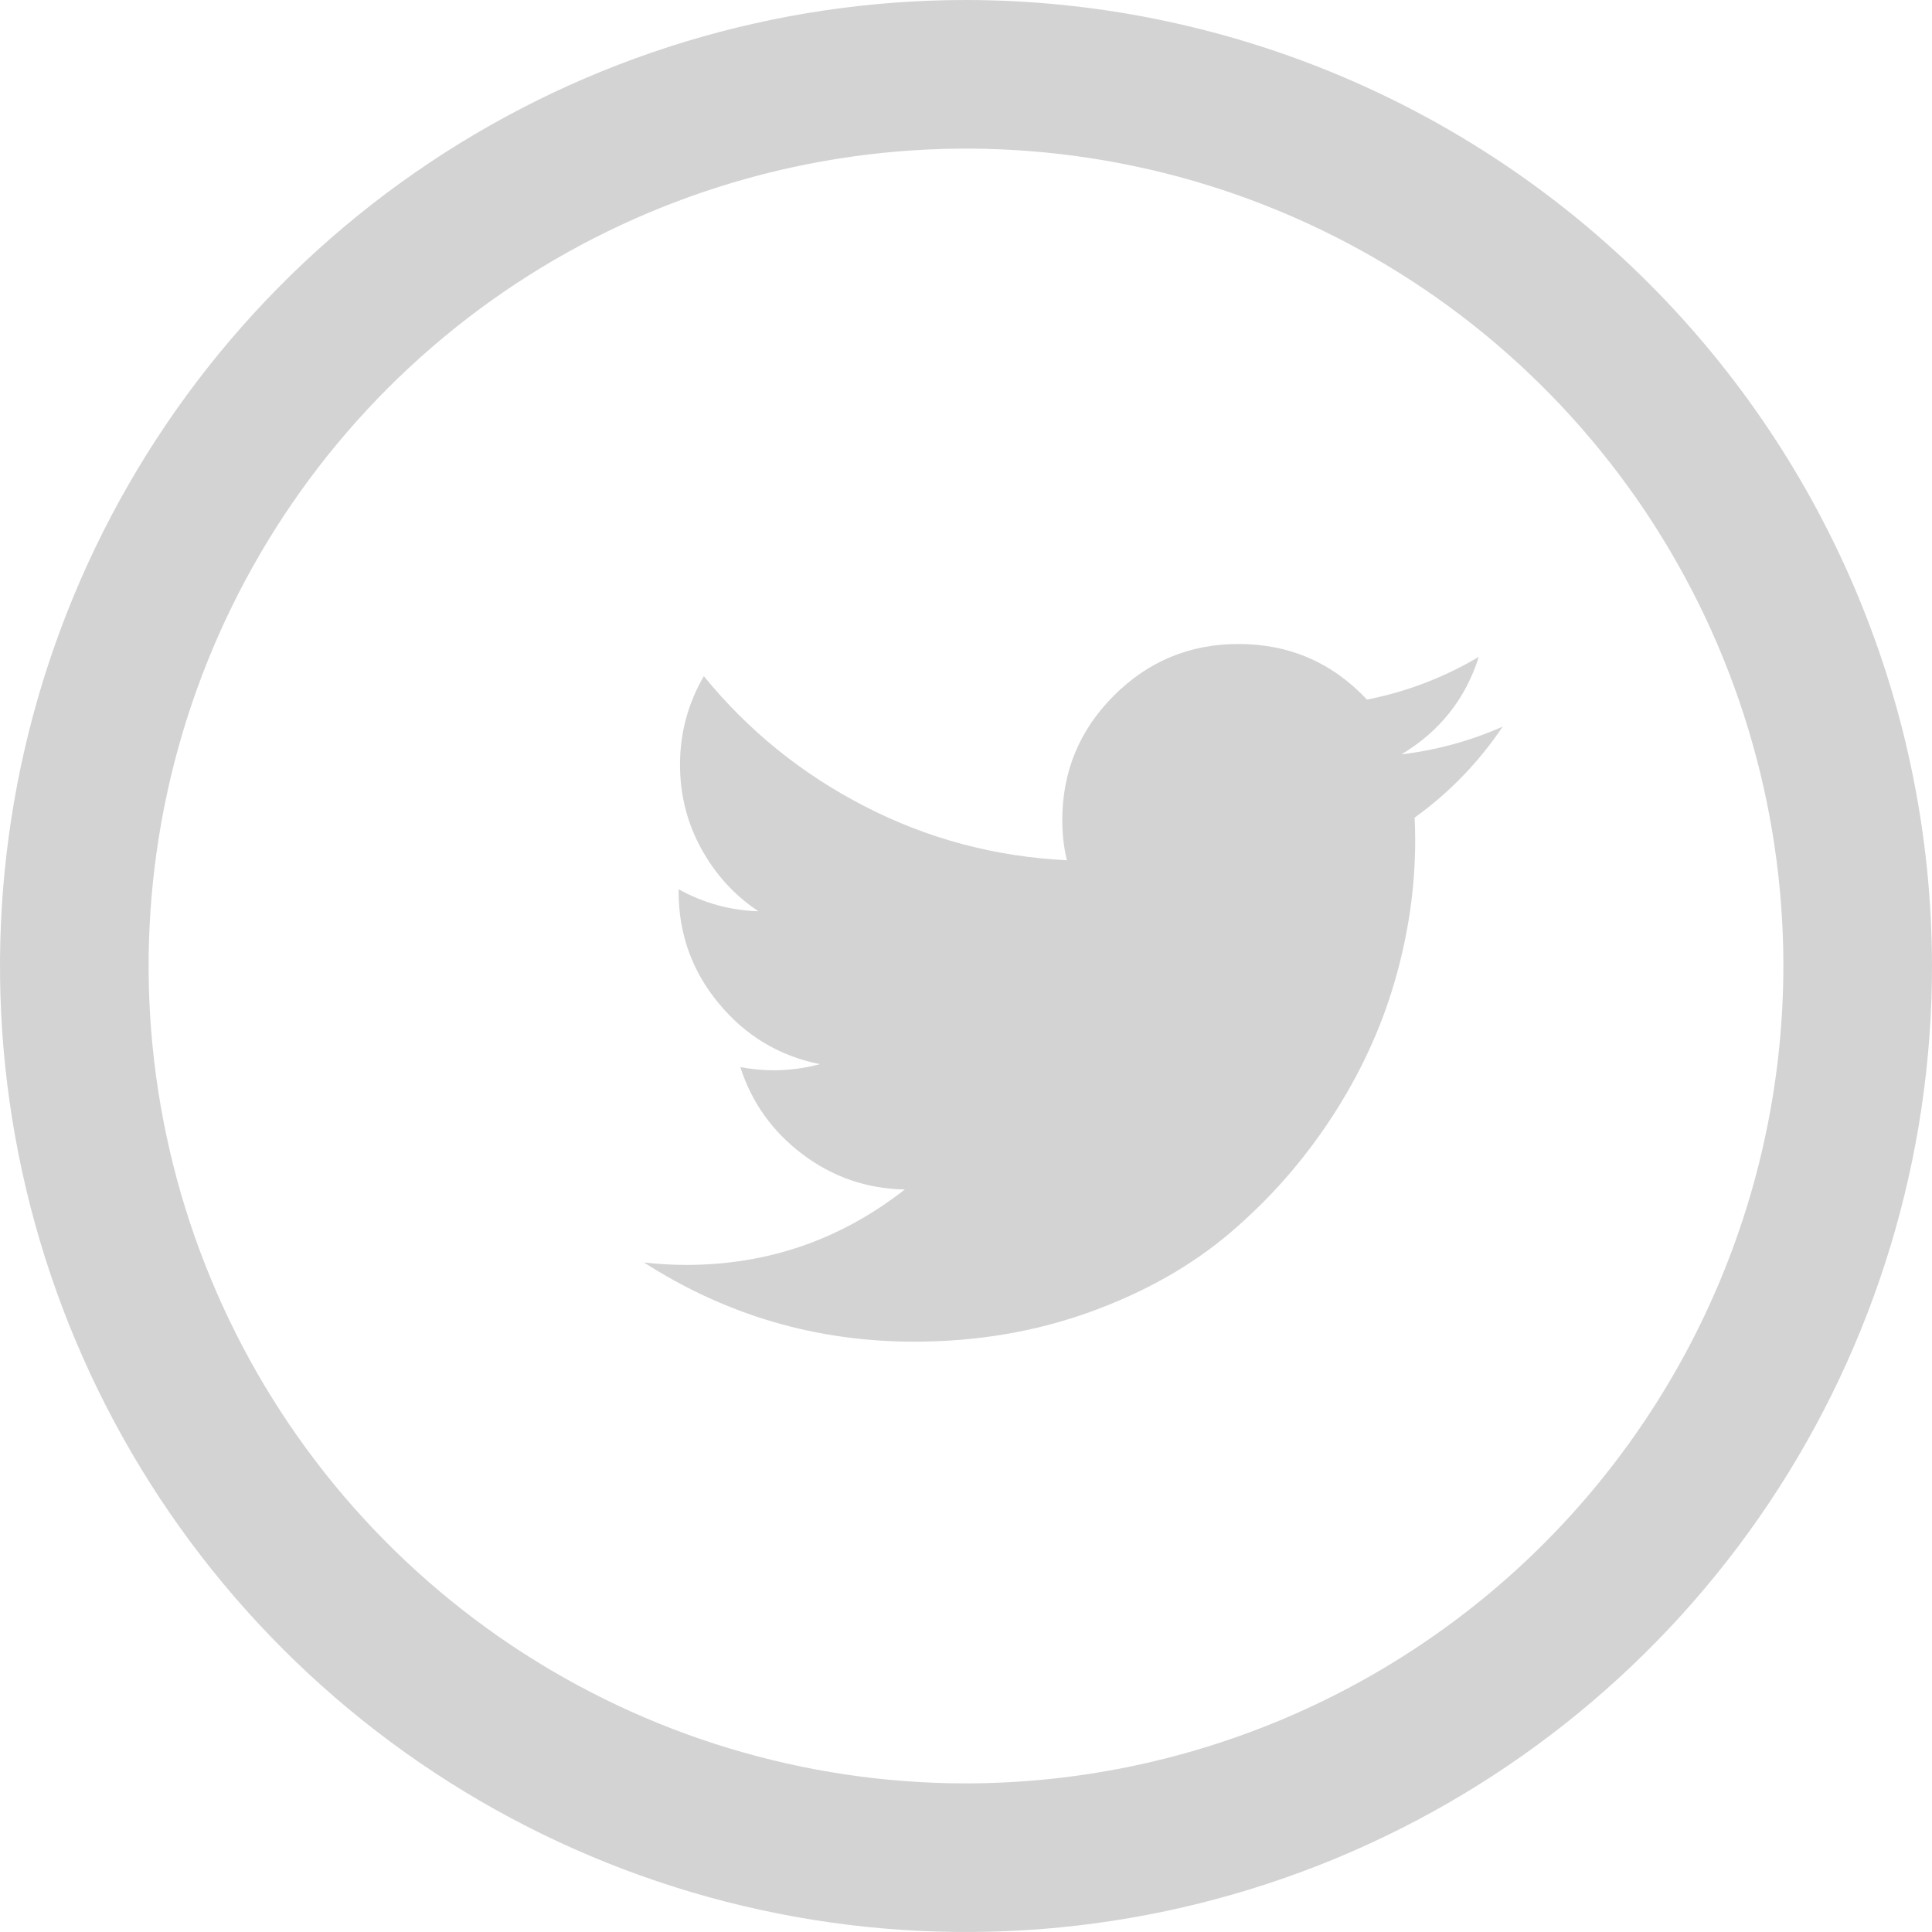 <svg width="36" height="36" viewBox="0 0 36 36" fill="none" xmlns="http://www.w3.org/2000/svg">
    <path
        d="M28 13.54C27.554 14.203 27.008 14.768 26.36 15.235C26.366 15.36 26.37 15.502 26.37 15.66C26.37 16.538 26.242 17.416 25.986 18.296C25.73 19.176 25.339 20.018 24.813 20.823C24.288 21.627 23.661 22.34 22.934 22.961C22.207 23.582 21.334 24.077 20.313 24.446C19.293 24.815 18.199 25 17.032 25C15.21 25 13.533 24.508 12 23.525C12.272 23.555 12.533 23.57 12.783 23.57C14.305 23.57 15.664 23.101 16.86 22.164C16.151 22.151 15.515 21.932 14.954 21.508C14.393 21.085 14.006 20.543 13.795 19.884C14.004 19.923 14.21 19.943 14.413 19.943C14.706 19.943 14.994 19.905 15.277 19.829C14.52 19.677 13.892 19.3 13.393 18.697C12.894 18.095 12.645 17.399 12.645 16.61V16.57C13.109 16.827 13.605 16.964 14.132 16.98C13.683 16.681 13.328 16.291 13.065 15.81C12.802 15.329 12.671 14.809 12.671 14.249C12.671 13.659 12.819 13.109 13.115 12.599C13.938 13.61 14.936 14.418 16.108 15.022C17.28 15.627 18.537 15.963 19.88 16.03C19.822 15.791 19.794 15.542 19.794 15.283C19.794 14.377 20.114 13.603 20.755 12.962C21.396 12.321 22.17 12 23.076 12C24.024 12 24.823 12.345 25.472 13.036C26.214 12.889 26.909 12.623 27.556 12.239C27.307 13.024 26.826 13.63 26.114 14.056C26.768 13.978 27.397 13.806 28 13.54H28Z"
        fill="#D4D3D4" />
    <path
        d="M18 0C14.44 0 10.96 1.056 8 3.034C5.04 5.011 2.733 7.823 1.37 11.112C0.008 14.401 -0.349 18.02 0.346 21.512C1.04 25.003 2.755 28.211 5.272 30.728C7.789 33.245 10.997 34.96 14.488 35.654C17.98 36.349 21.599 35.992 24.888 34.63C28.177 33.267 30.989 30.96 32.967 28C34.944 25.04 36 21.56 36 18C35.995 13.228 34.097 8.652 30.722 5.278C27.348 1.903 22.772 0.005 18 0ZM18 33.231C14.988 33.231 12.043 32.337 9.538 30.664C7.034 28.99 5.081 26.612 3.929 23.829C2.776 21.046 2.474 17.983 3.062 15.029C3.65 12.074 5.1 9.36 7.23 7.23C9.36 5.1 12.074 3.65 15.029 3.062C17.983 2.474 21.046 2.776 23.829 3.929C26.612 5.081 28.99 7.034 30.664 9.538C32.337 12.043 33.231 14.988 33.231 18C33.226 22.038 31.62 25.909 28.765 28.765C25.909 31.62 22.038 33.226 18 33.231Z"
        fill="#D4D3D4" />
</svg>
